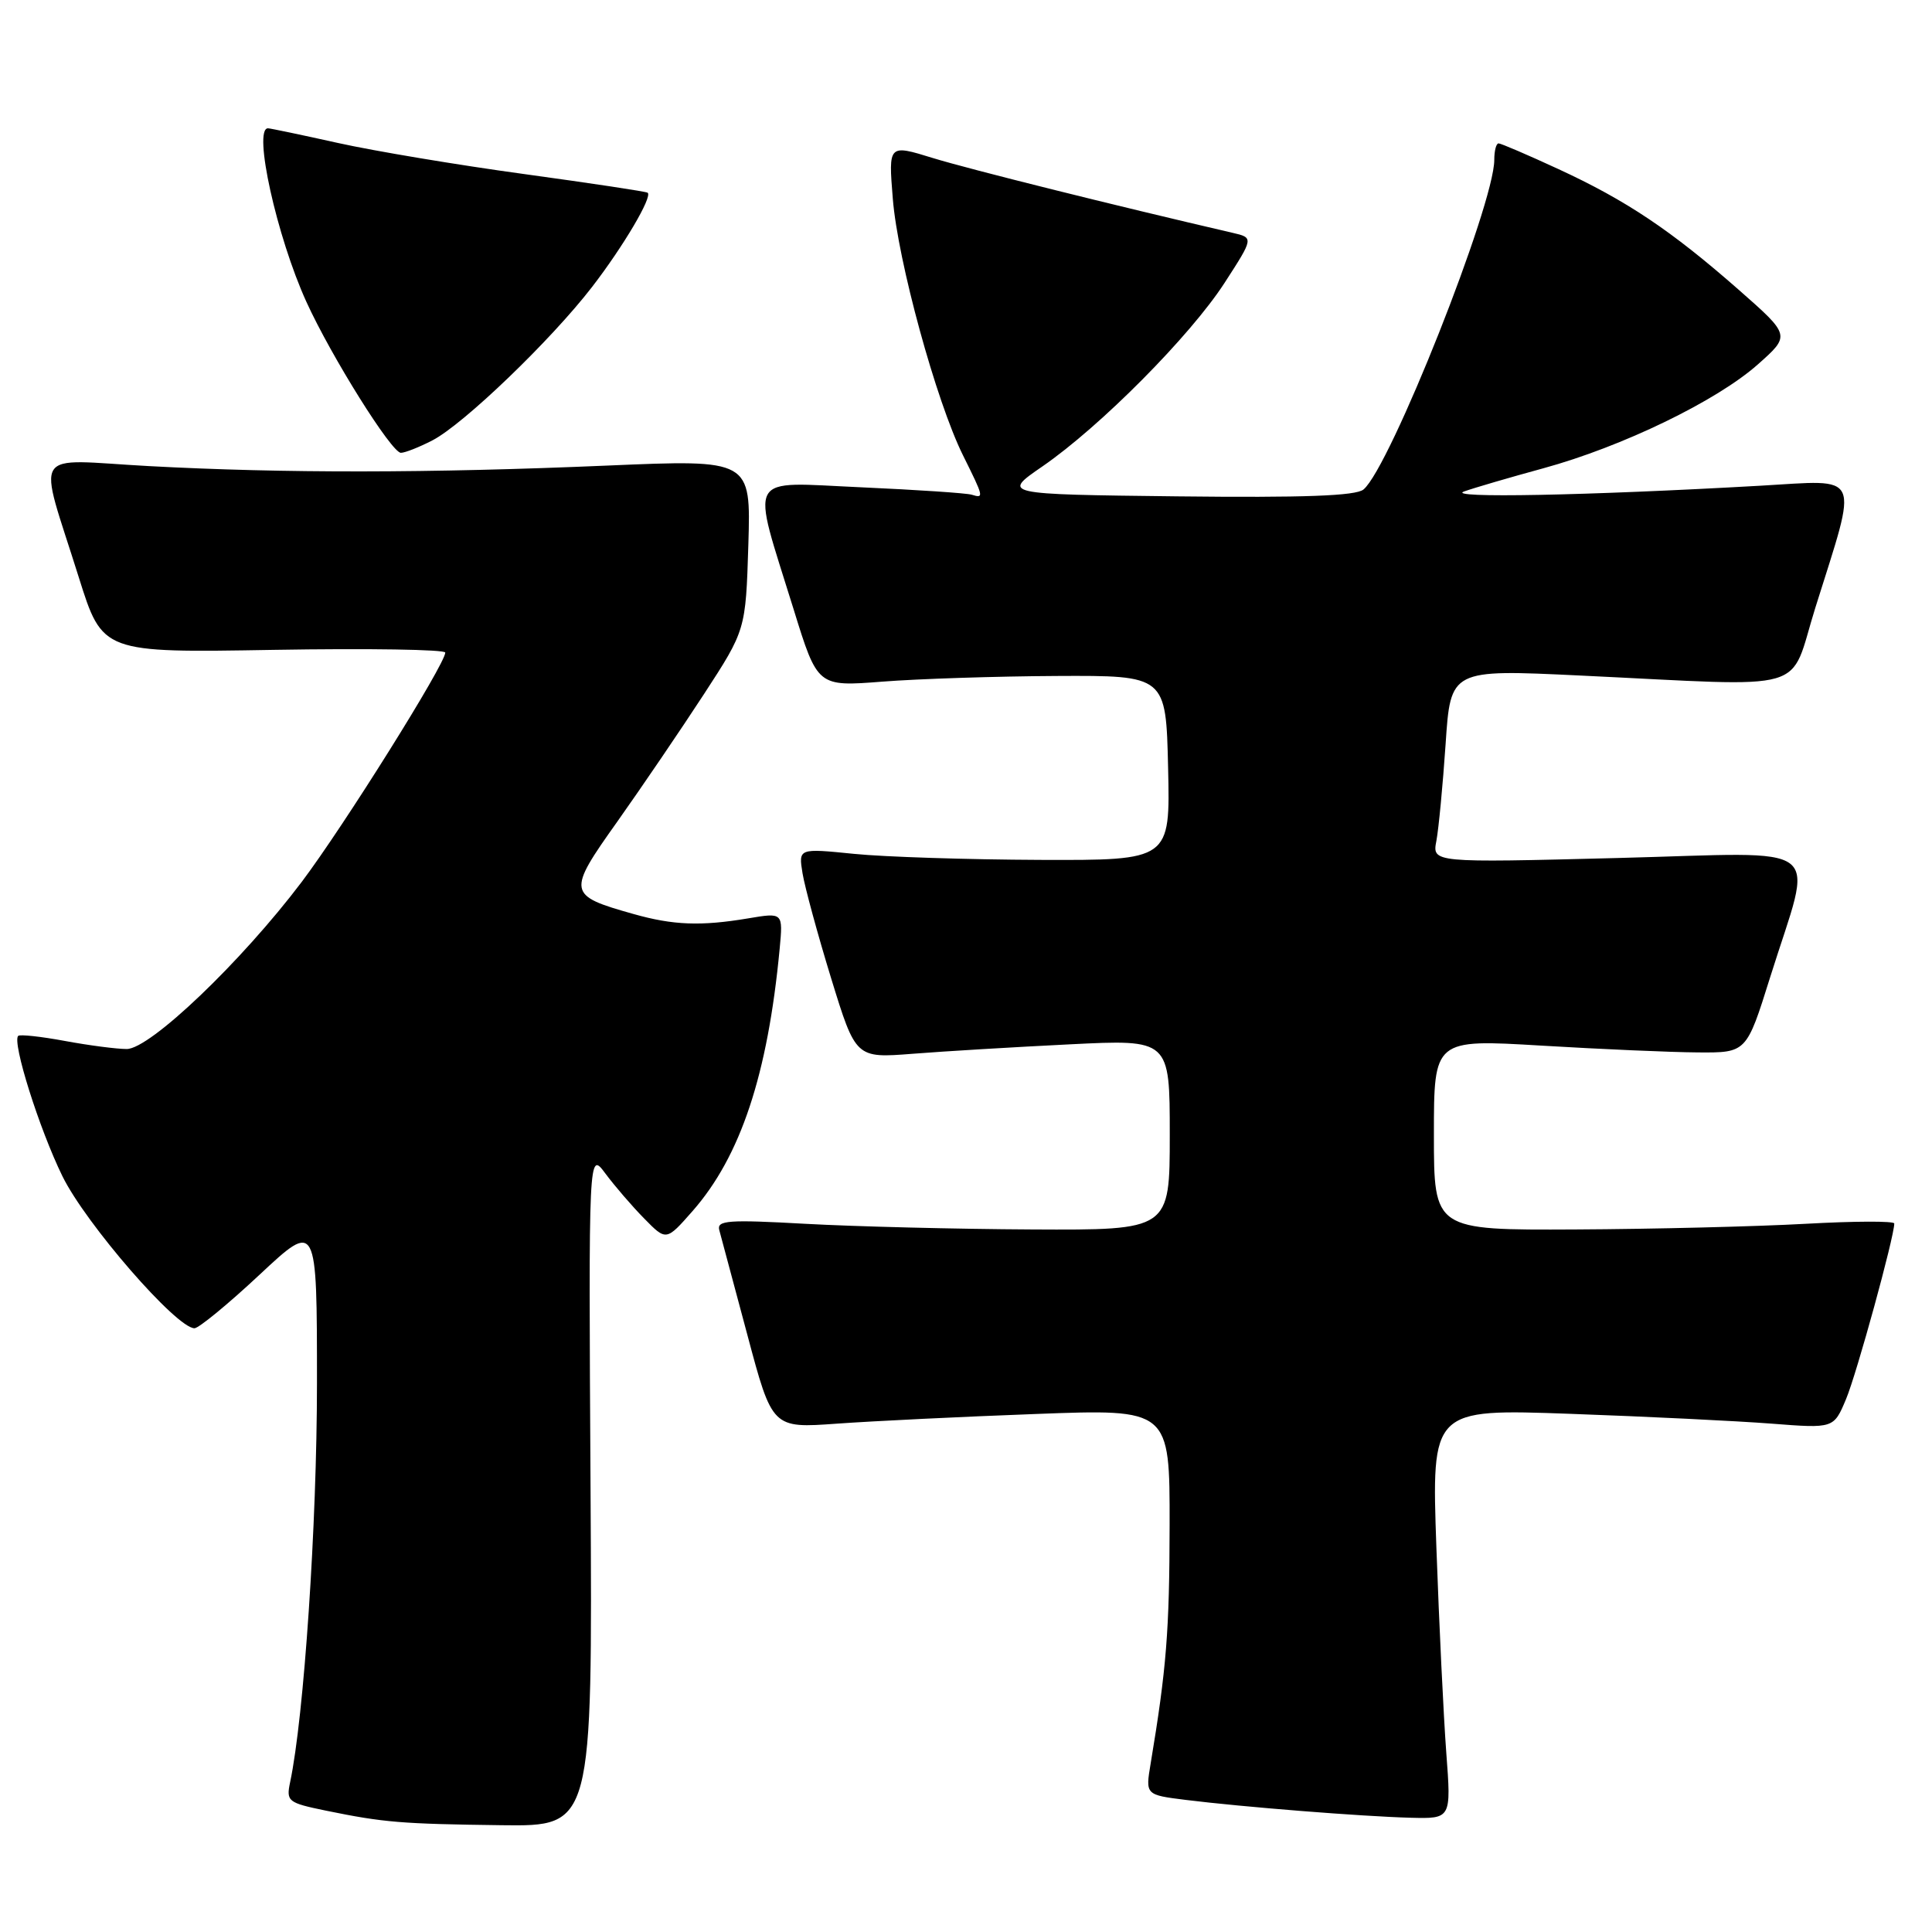 <?xml version="1.0" encoding="UTF-8" standalone="no"?>
<!DOCTYPE svg PUBLIC "-//W3C//DTD SVG 1.1//EN" "http://www.w3.org/Graphics/SVG/1.1/DTD/svg11.dtd" >
<svg xmlns="http://www.w3.org/2000/svg" xmlns:xlink="http://www.w3.org/1999/xlink" version="1.1" viewBox="0 0 256 256">
 <g >
 <path fill="currentColor"
d=" M 78.25 197.25 C 77.99 152.50 77.99 152.50 80.22 155.50 C 81.45 157.15 83.76 159.84 85.37 161.47 C 88.28 164.44 88.28 164.44 91.77 160.47 C 98.13 153.23 101.73 142.40 103.31 125.71 C 103.76 120.91 103.76 120.91 99.13 121.69 C 92.87 122.74 89.20 122.60 83.94 121.11 C 75.17 118.64 75.10 118.28 81.81 108.85 C 85.06 104.26 90.22 96.67 93.27 91.99 C 98.81 83.48 98.81 83.48 99.16 72.18 C 99.50 60.88 99.50 60.88 80.50 61.69 C 56.85 62.70 37.56 62.72 19.73 61.76 C 3.84 60.90 4.98 59.08 10.44 76.50 C 13.58 86.50 13.58 86.50 36.29 86.11 C 48.78 85.90 59.00 86.06 59.00 86.47 C 59.00 87.99 45.53 109.50 39.97 116.87 C 31.98 127.44 19.88 139.00 16.79 139.00 C 15.46 139.00 11.77 138.52 8.59 137.93 C 5.41 137.34 2.63 137.04 2.41 137.26 C 1.58 138.09 5.19 149.56 8.27 155.85 C 11.36 162.15 23.38 176.00 25.77 176.00 C 26.33 176.00 30.22 172.81 34.40 168.90 C 42.00 161.80 42.00 161.80 42.00 183.29 C 42.00 201.94 40.28 227.50 38.44 236.16 C 37.91 238.70 38.15 238.88 43.19 239.92 C 50.86 241.49 53.16 241.68 66.50 241.85 C 78.50 242.00 78.50 242.00 78.25 197.25 Z  M 191.64 232.25 C 191.28 227.44 190.69 215.22 190.33 205.09 C 189.68 186.68 189.68 186.68 208.09 187.34 C 218.21 187.70 230.21 188.29 234.74 188.64 C 242.98 189.28 242.98 189.28 244.61 185.39 C 246.02 182.03 251.00 163.89 251.00 162.12 C 251.00 161.78 245.71 161.80 239.25 162.16 C 232.79 162.52 219.06 162.86 208.75 162.91 C 190.00 163.00 190.00 163.00 190.00 150.35 C 190.00 137.70 190.00 137.70 204.25 138.55 C 212.09 139.02 221.41 139.43 224.96 139.45 C 231.42 139.50 231.42 139.50 234.55 129.50 C 240.30 111.15 242.63 112.97 214.35 113.69 C 189.77 114.32 189.77 114.32 190.33 111.41 C 190.63 109.81 191.18 104.04 191.55 98.60 C 192.21 88.69 192.21 88.69 209.35 89.51 C 240.49 90.99 236.94 92.01 240.55 80.50 C 246.26 62.30 246.84 63.59 233.26 64.36 C 210.14 65.67 191.45 66.03 194.00 65.12 C 195.38 64.63 200.10 63.25 204.50 62.05 C 214.93 59.20 227.47 53.13 232.92 48.29 C 237.26 44.44 237.26 44.44 230.38 38.39 C 221.43 30.53 215.52 26.57 206.49 22.40 C 202.44 20.53 198.88 19.00 198.57 19.00 C 198.25 19.00 198.00 19.98 198.00 21.18 C 198.00 27.12 184.19 61.94 180.67 64.86 C 179.65 65.71 172.77 65.96 156.00 65.77 C 132.75 65.50 132.75 65.50 138.13 61.80 C 145.79 56.52 157.70 44.52 162.25 37.50 C 166.13 31.50 166.13 31.50 163.32 30.85 C 147.66 27.22 128.38 22.41 123.61 20.94 C 117.72 19.12 117.72 19.12 118.30 26.31 C 118.95 34.54 124.06 53.20 127.60 60.33 C 130.38 65.93 130.41 66.06 128.75 65.55 C 128.06 65.34 121.48 64.90 114.12 64.57 C 98.66 63.89 99.48 62.41 105.16 80.74 C 108.33 90.99 108.33 90.99 116.92 90.32 C 121.64 89.95 132.03 89.61 140.00 89.57 C 154.50 89.50 154.50 89.50 154.78 101.75 C 155.06 114.00 155.06 114.00 137.78 113.94 C 128.28 113.90 117.19 113.55 113.15 113.14 C 105.80 112.40 105.80 112.40 106.34 115.72 C 106.64 117.54 108.34 123.80 110.13 129.63 C 113.39 140.22 113.39 140.22 120.94 139.63 C 125.10 139.30 134.46 138.74 141.75 138.38 C 155.00 137.72 155.00 137.72 155.00 150.36 C 155.00 163.00 155.00 163.00 136.75 162.91 C 126.71 162.86 113.19 162.52 106.70 162.16 C 96.48 161.59 94.95 161.70 95.31 163.00 C 95.54 163.82 97.21 170.07 99.03 176.88 C 102.33 189.26 102.33 189.26 110.91 188.64 C 115.64 188.30 127.49 187.72 137.25 187.36 C 155.00 186.69 155.00 186.69 154.98 202.10 C 154.96 216.12 154.56 221.11 152.47 233.66 C 151.77 237.83 151.77 237.83 157.14 238.50 C 164.63 239.43 180.46 240.69 186.90 240.86 C 192.30 241.00 192.30 241.00 191.64 232.25 Z  M 57.30 58.35 C 61.42 56.22 73.02 45.07 78.47 38.00 C 82.61 32.62 86.47 26.09 85.82 25.54 C 85.65 25.38 78.30 24.28 69.50 23.07 C 60.70 21.87 49.57 20.01 44.76 18.94 C 39.95 17.87 35.79 17.00 35.51 17.00 C 33.49 17.00 36.67 31.37 40.60 40.00 C 43.92 47.28 51.89 60.00 53.12 60.00 C 53.66 60.00 55.54 59.26 57.30 58.35 Z "/>
</g>
</svg>
